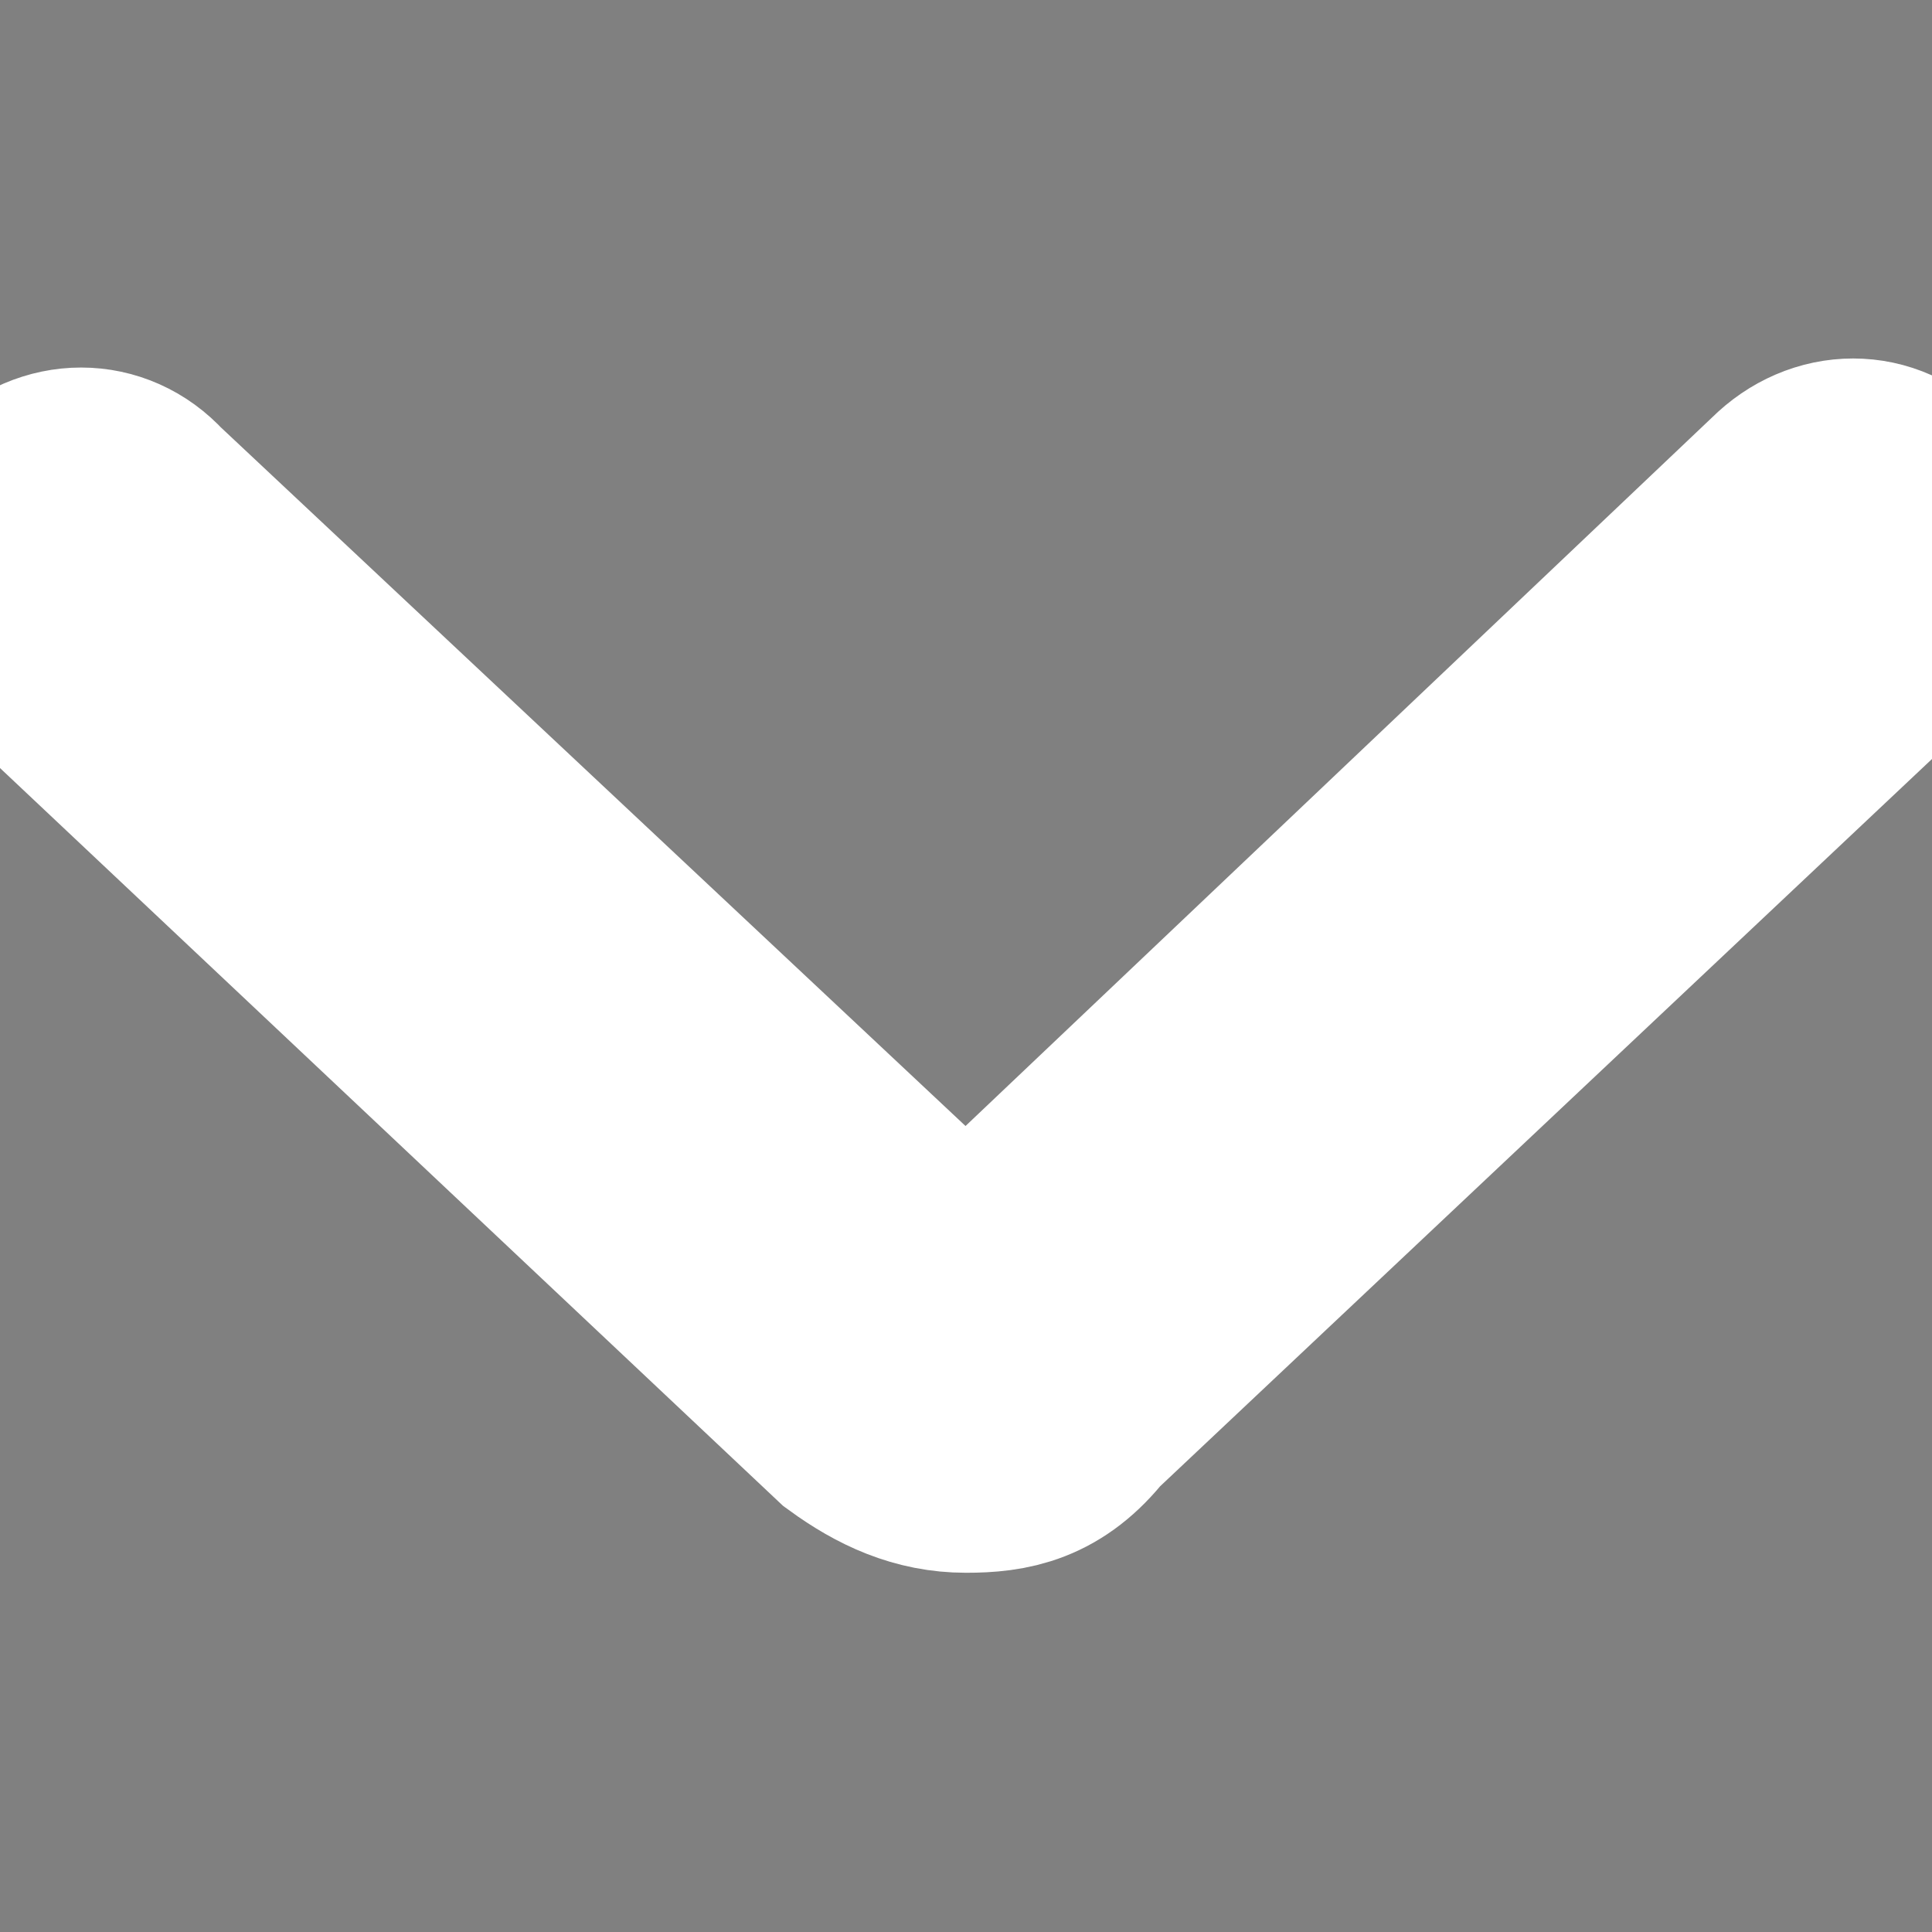 <?xml version="1.0" encoding="utf-8"?>
<!-- Generator: Adobe Illustrator 23.0.0, SVG Export Plug-In . SVG Version: 6.00 Build 0)  -->
<svg version="1.1" id="Layer_2_1_" xmlns="http://www.w3.org/2000/svg" xmlns:xlink="http://www.w3.org/1999/xlink" x="0px" y="0px"
	 viewBox="0 0 64 64" style="enable-background:new 0 0 64 64;" xml:space="preserve">
<rect x="0" y="0" width="64" height="64" fill="#808080" stroke="none"/>
<g>
	<path stroke="#fff" stroke-width="8" d="M32,48.1c-1.3,0-2.4-0.5-3.5-1.3L0.8,20.7c-1.1-1.1-1.1-2.7,0-3.7c1.1-1.1,2.7-1.1,3.7,0L32,42.8l27.5-26.1
		c1.1-1.1,2.7-1.1,3.7,0c1.1,1.1,1.1,2.7,0,3.7L35.5,46.5C34.4,47.9,33.3,48.1,32,48.1z"/>
</g>
</svg>
